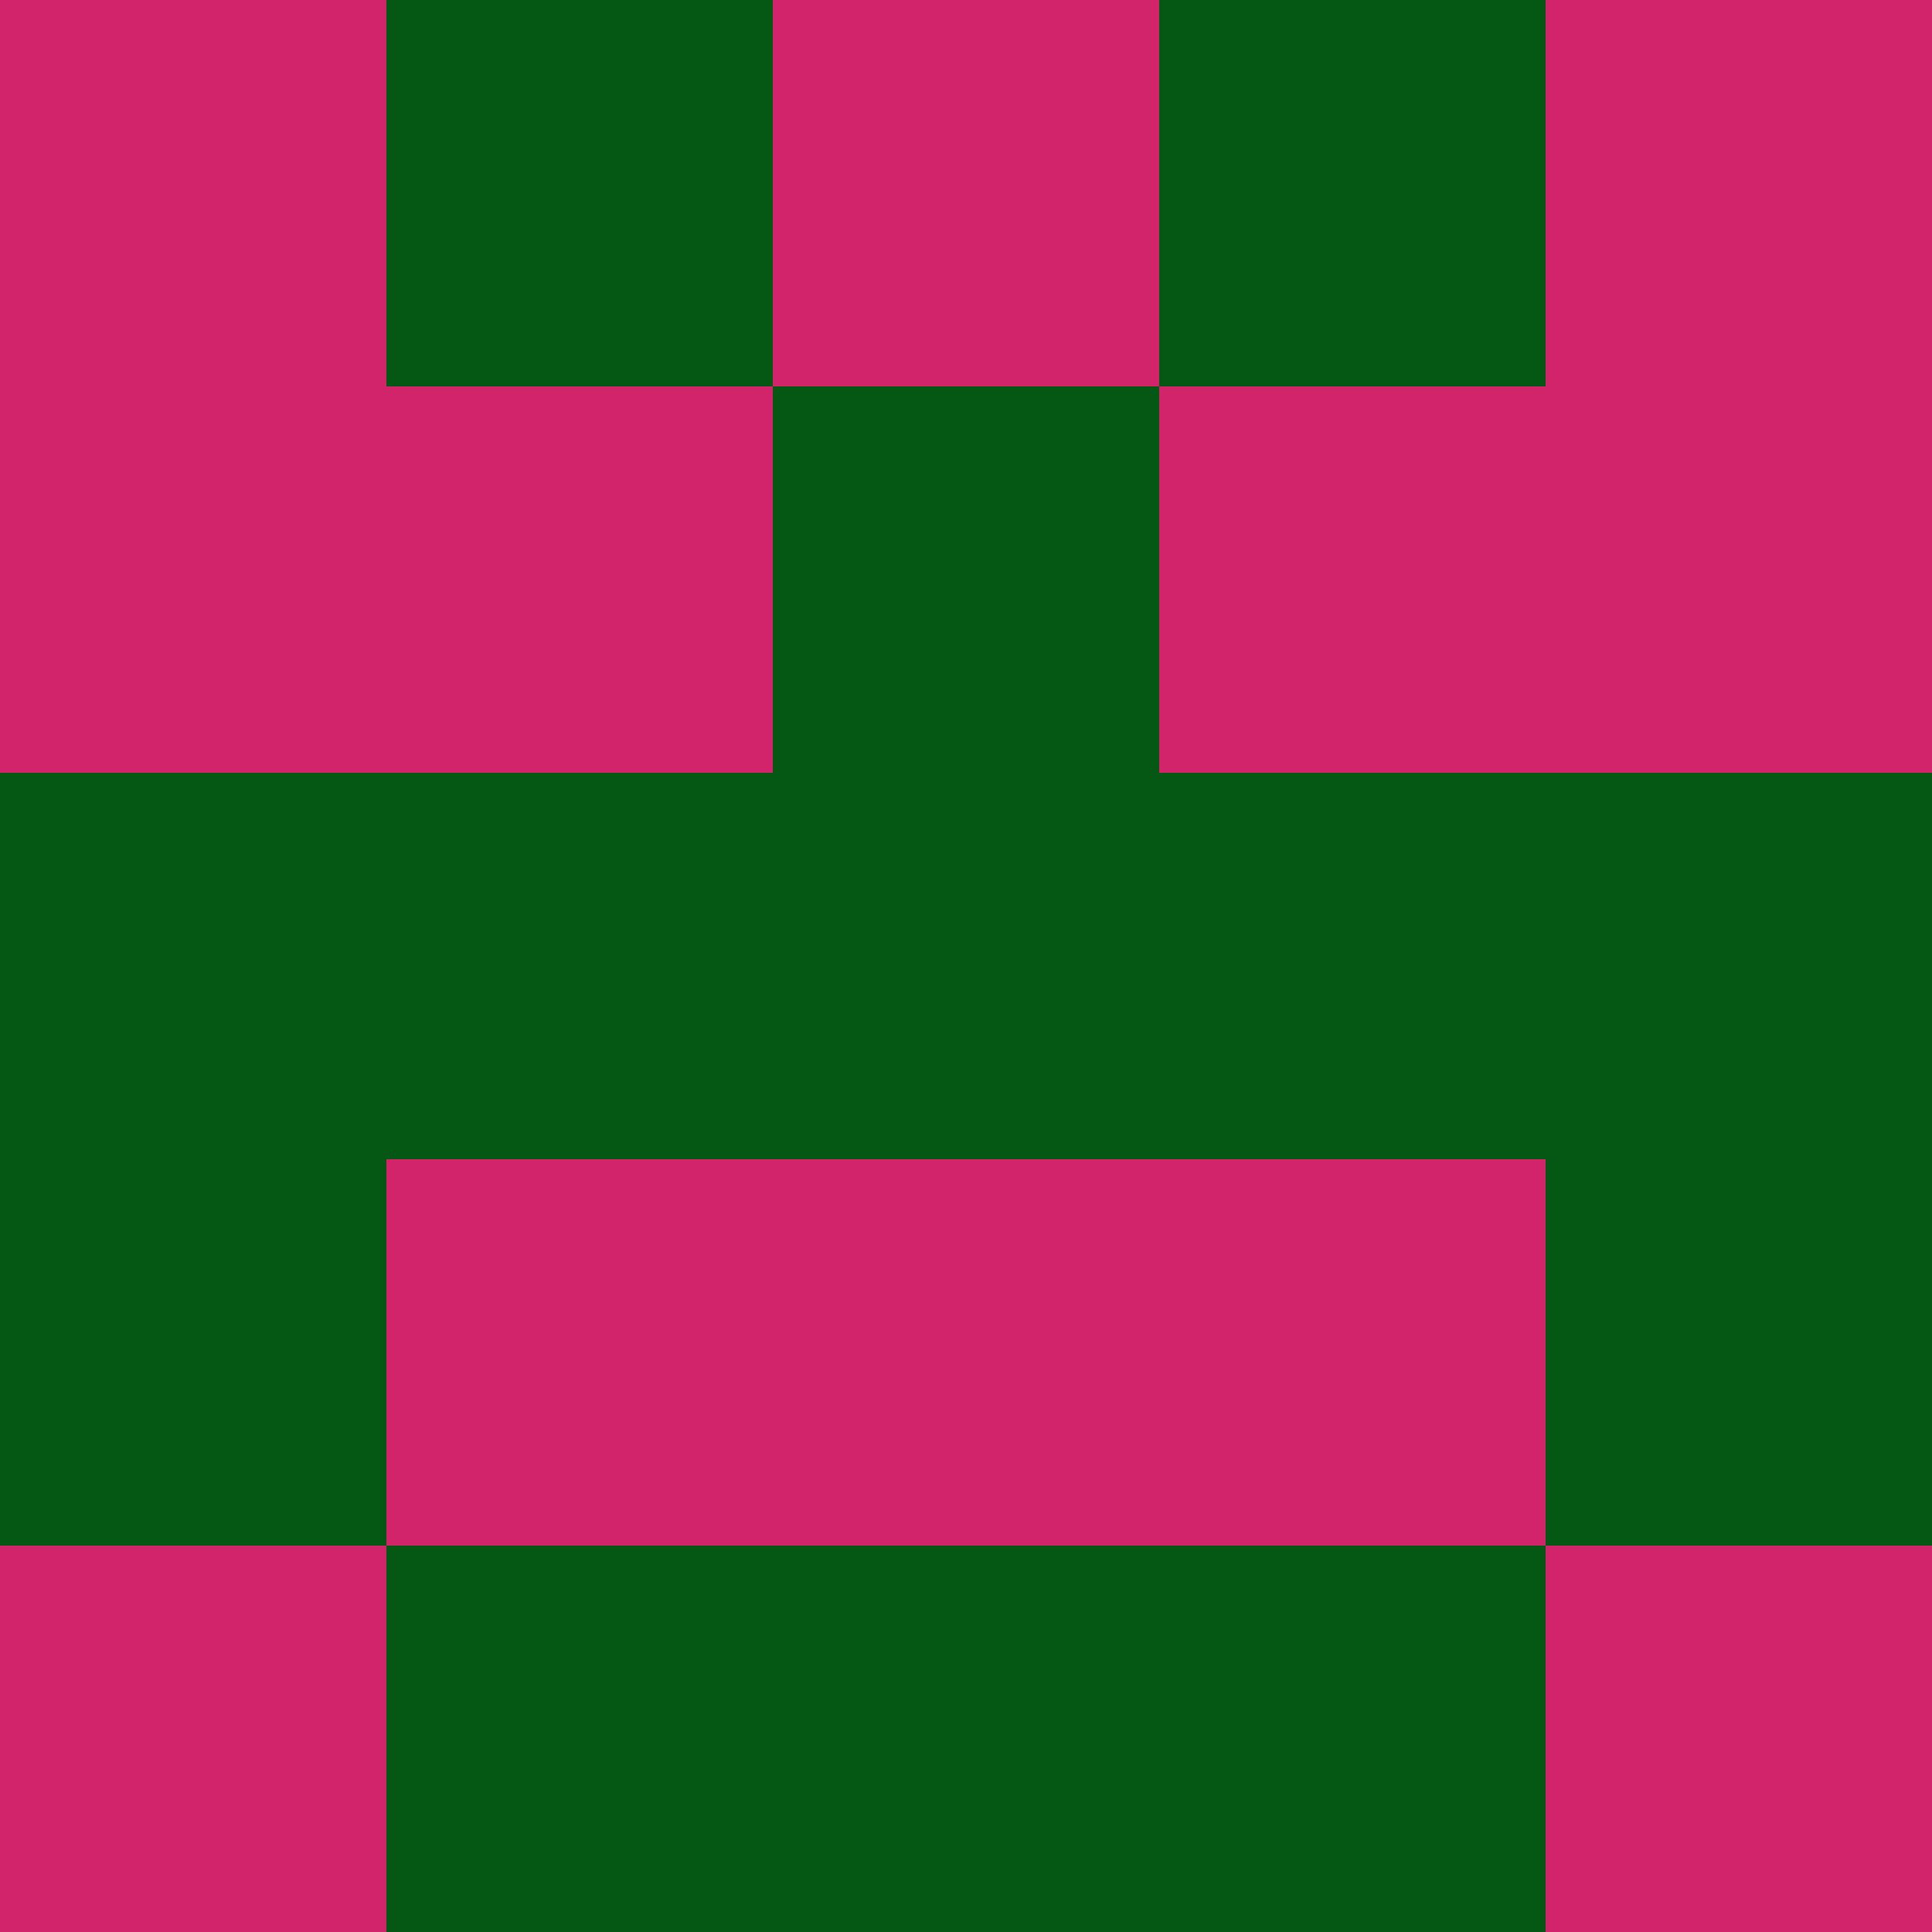 <?xml version="1.0" encoding="utf-8"?>
<!DOCTYPE svg PUBLIC "-//W3C//DTD SVG 20010904//EN"
        "http://www.w3.org/TR/2001/REC-SVG-20010904/DTD/svg10.dtd">

<svg width="400" height="400" viewBox="0 0 5 5"
    xmlns="http://www.w3.org/2000/svg"
    xmlns:xlink="http://www.w3.org/1999/xlink">
            <rect x="0" y="0" width="1" height="1" fill="#D1246B" />
        <rect x="0" y="1" width="1" height="1" fill="#D1246B" />
        <rect x="0" y="2" width="1" height="1" fill="#045813" />
        <rect x="0" y="3" width="1" height="1" fill="#045813" />
        <rect x="0" y="4" width="1" height="1" fill="#D1246B" />
                <rect x="1" y="0" width="1" height="1" fill="#045813" />
        <rect x="1" y="1" width="1" height="1" fill="#D1246B" />
        <rect x="1" y="2" width="1" height="1" fill="#045813" />
        <rect x="1" y="3" width="1" height="1" fill="#D1246B" />
        <rect x="1" y="4" width="1" height="1" fill="#045813" />
                <rect x="2" y="0" width="1" height="1" fill="#D1246B" />
        <rect x="2" y="1" width="1" height="1" fill="#045813" />
        <rect x="2" y="2" width="1" height="1" fill="#045813" />
        <rect x="2" y="3" width="1" height="1" fill="#D1246B" />
        <rect x="2" y="4" width="1" height="1" fill="#045813" />
                <rect x="3" y="0" width="1" height="1" fill="#045813" />
        <rect x="3" y="1" width="1" height="1" fill="#D1246B" />
        <rect x="3" y="2" width="1" height="1" fill="#045813" />
        <rect x="3" y="3" width="1" height="1" fill="#D1246B" />
        <rect x="3" y="4" width="1" height="1" fill="#045813" />
                <rect x="4" y="0" width="1" height="1" fill="#D1246B" />
        <rect x="4" y="1" width="1" height="1" fill="#D1246B" />
        <rect x="4" y="2" width="1" height="1" fill="#045813" />
        <rect x="4" y="3" width="1" height="1" fill="#045813" />
        <rect x="4" y="4" width="1" height="1" fill="#D1246B" />
        
</svg>


